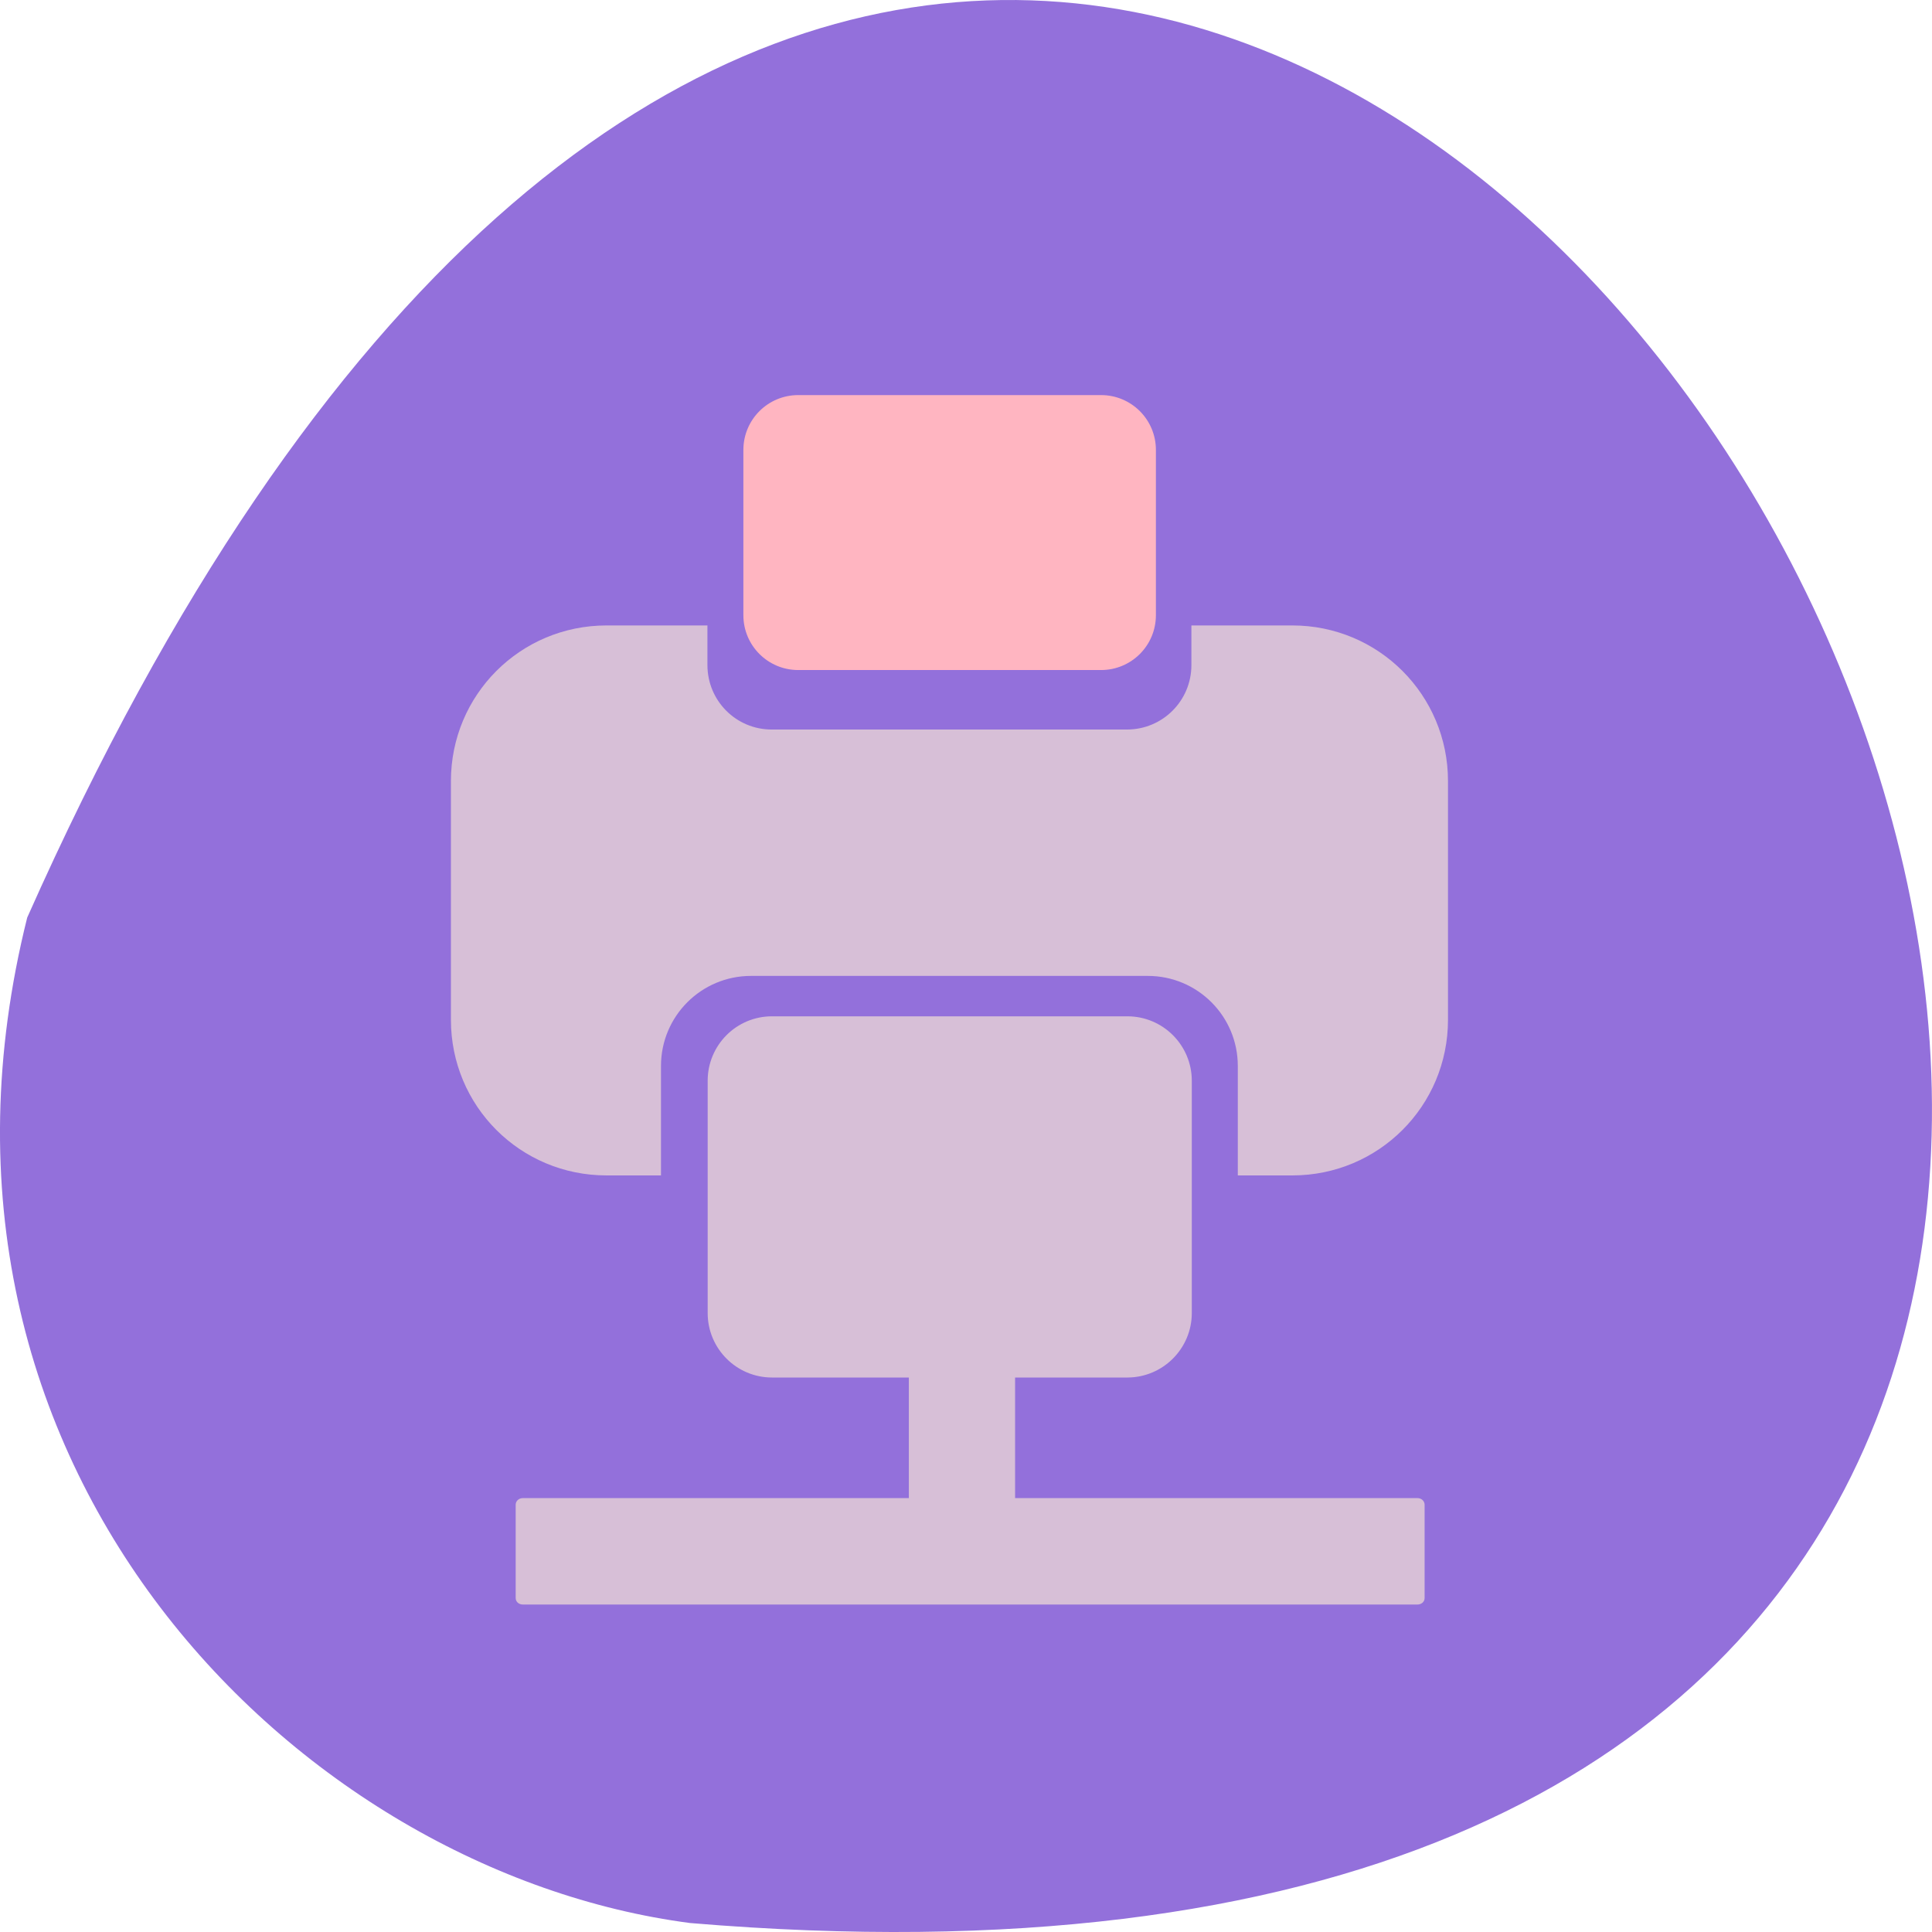 <svg xmlns="http://www.w3.org/2000/svg" viewBox="0 0 48 48"><path d="m 0.676 22.797 c 28.922 -65.07 80.906 30.395 16.469 24.98 c -9.699 -1.266 -19.891 -11.293 -16.469 -24.98" fill="#9370db"/><g fill="#d7bfd7"><path d="m 15.07 15.539 c -2.145 0 -3.867 1.727 -3.867 3.867 v 5.93 c 0 2.145 1.723 3.867 3.867 3.867 h 1.352 v -2.719 c 0 -1.238 1 -2.238 2.238 -2.238 h 9.855 c 1.238 0 2.238 1 2.238 2.238 v 2.719 h 1.355 c 2.141 0 3.867 -1.723 3.867 -3.867 v -5.93 c 0 -2.141 -1.727 -3.867 -3.867 -3.867 h -2.508 v 0.984 c 0 0.887 -0.715 1.602 -1.602 1.602 h -8.824 c -0.887 0 -1.598 -0.715 -1.598 -1.602 v -0.984"/><path d="m 19.18 25.25 h 8.828 c 0.883 0 1.602 0.715 1.602 1.602 v 5.77 c 0 0.883 -0.719 1.602 -1.602 1.602 h -8.828 c -0.883 0 -1.598 -0.719 -1.598 -1.602 v -5.77 c 0 -0.887 0.715 -1.602 1.598 -1.602"/></g><path d="m 19.832 9.816 h 7.523 c 0.754 0 1.363 0.609 1.363 1.363 v 4.105 c 0 0.754 -0.609 1.363 -1.363 1.363 h -7.523 c -0.754 0 -1.363 -0.609 -1.363 -1.363 v -4.105 c 0 -0.754 0.609 -1.363 1.363 -1.363" fill="#ffb5c1"/><g fill="#d7bfd7"><path d="m 12.988 37.22 h 22.23 c 0.098 0 0.176 0.074 0.176 0.164 v 2.32 c 0 0.09 -0.078 0.16 -0.176 0.16 h -22.23 c -0.098 0 -0.176 -0.07 -0.176 -0.16 v -2.32 c 0 -0.09 0.078 -0.164 0.176 -0.164"/><path d="m 25.22 33.734 v 4.125 c 0 0.098 -0.07 0.176 -0.16 0.176 h -2.32 c -0.09 0 -0.16 -0.078 -0.16 -0.176 v -4.125 c 0 -0.098 0.07 -0.176 0.16 -0.176 h 2.32 c 0.09 0 0.16 0.078 0.16 0.176"/></g></svg>